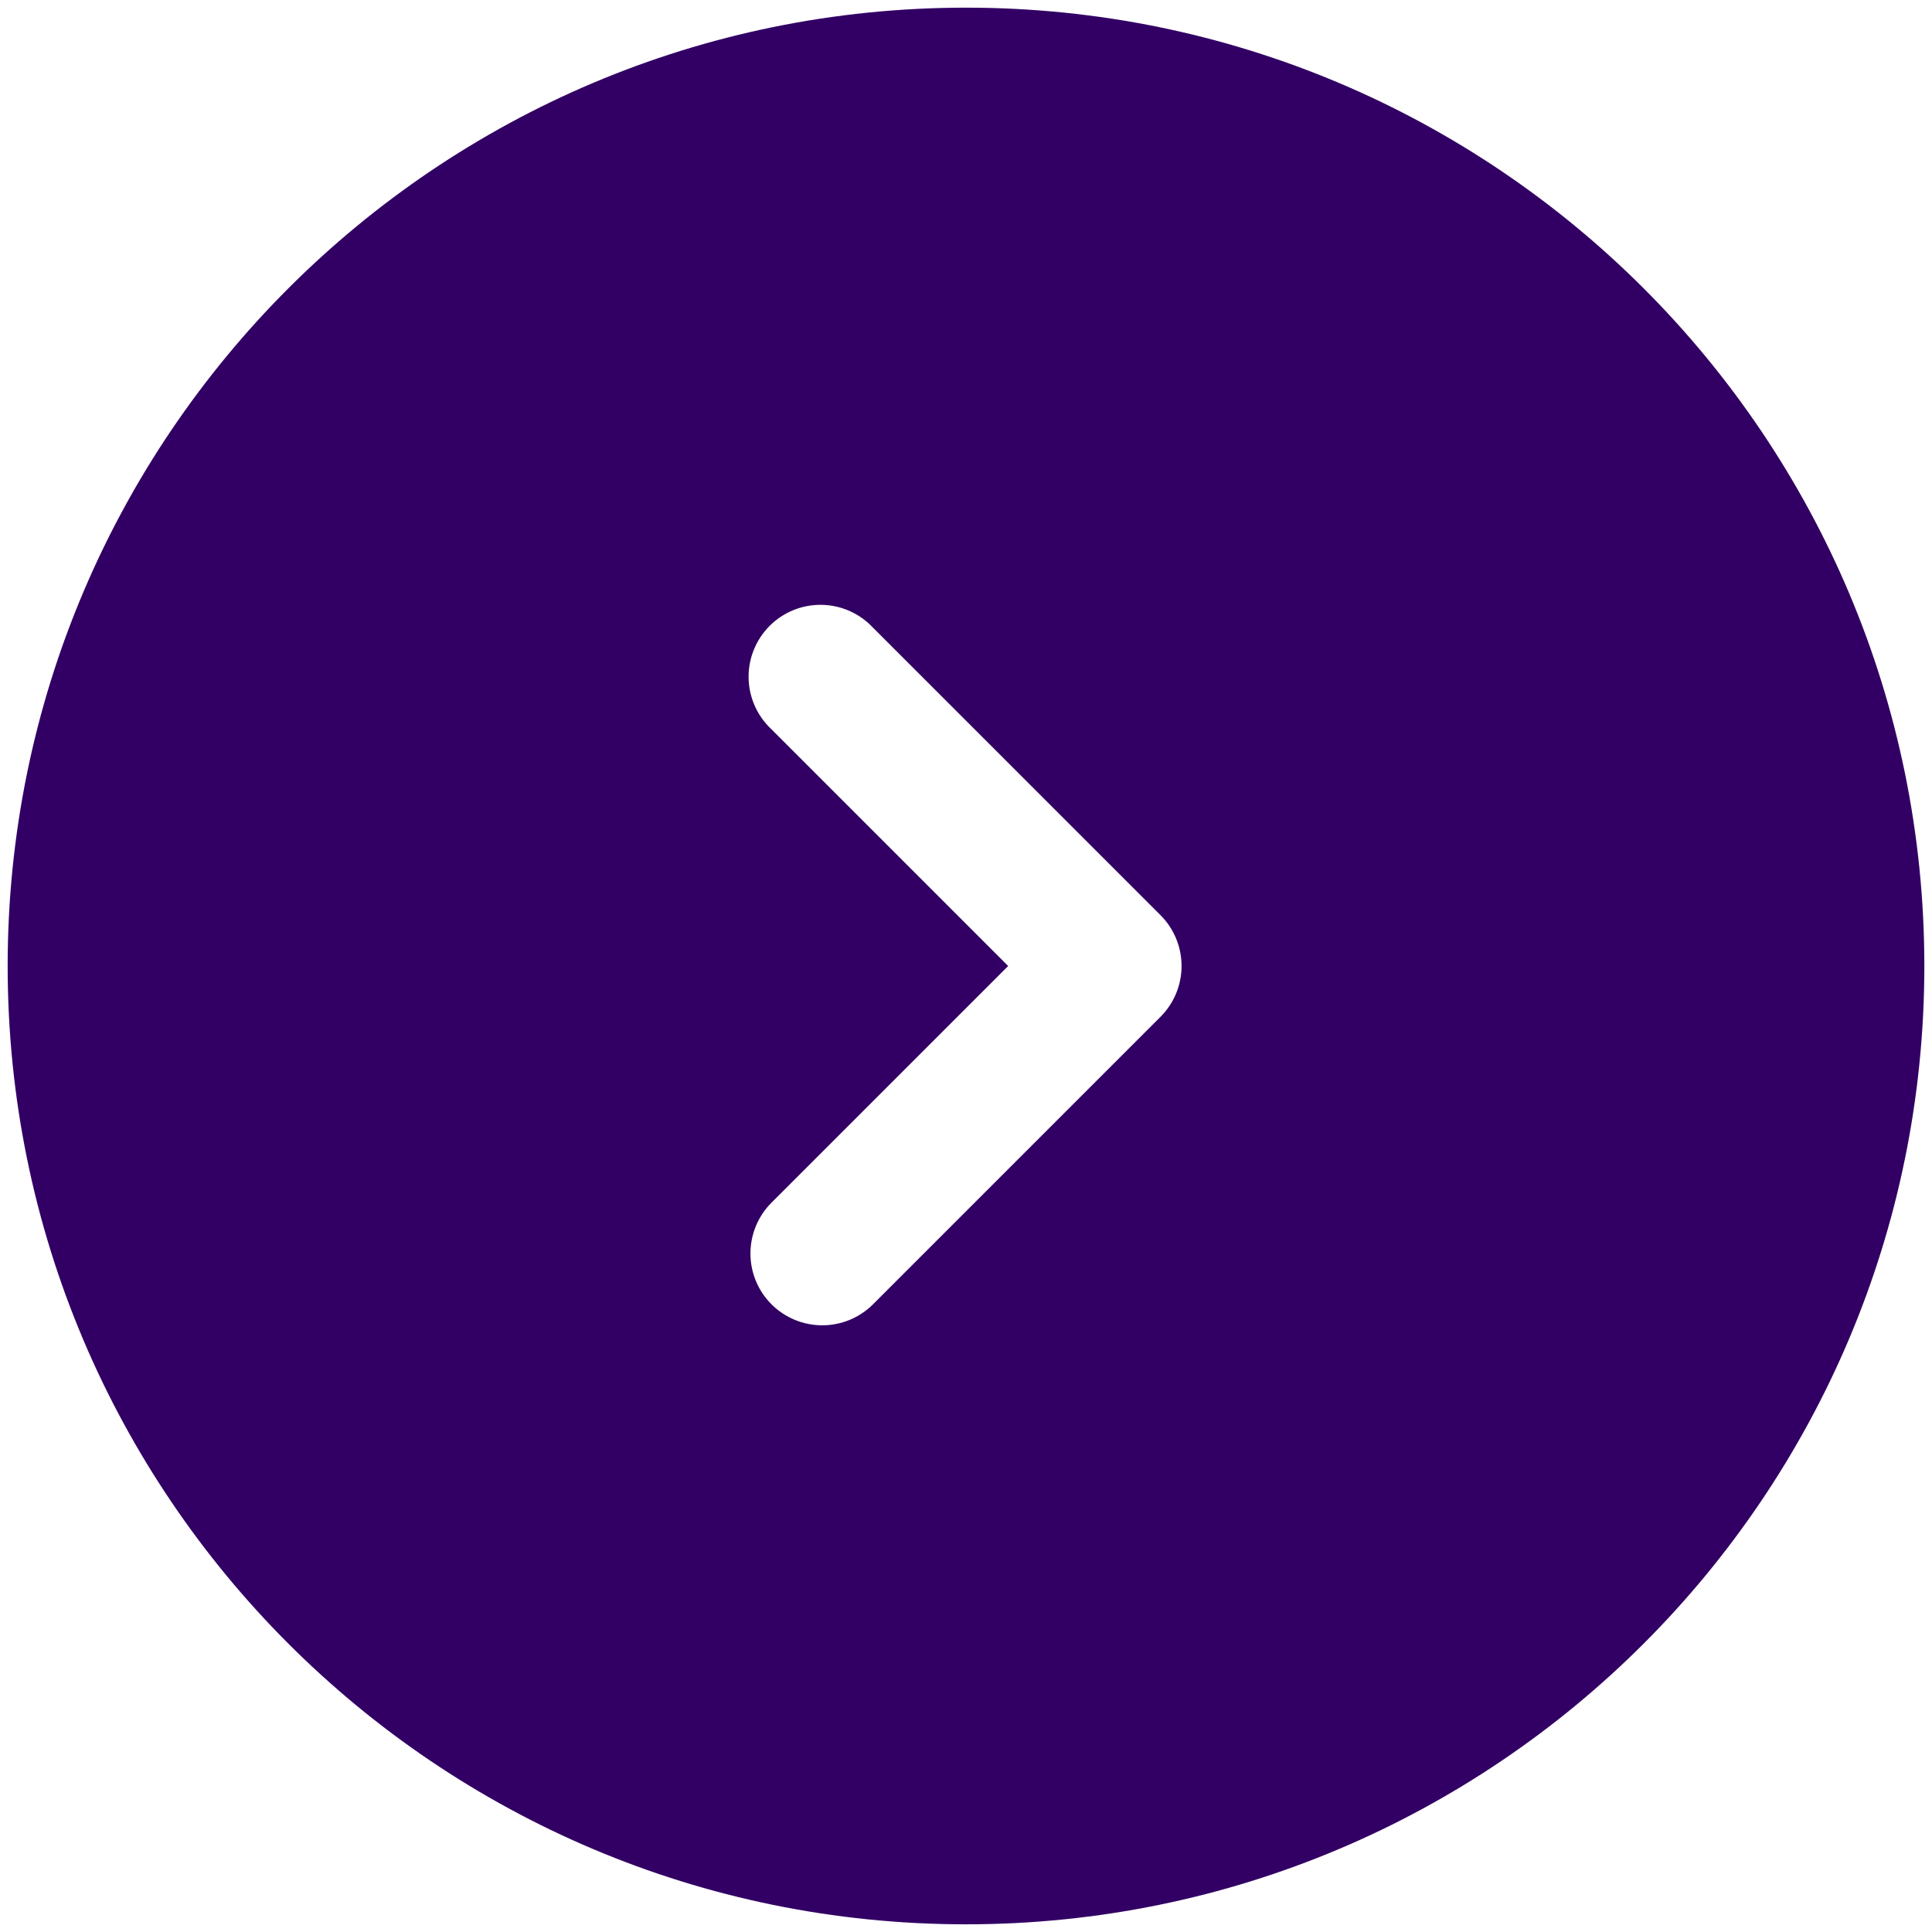 <svg width="84" height="84" viewBox="0 0 84 84" fill="none" xmlns="http://www.w3.org/2000/svg">
<path fill-rule="evenodd" clip-rule="evenodd" d="M42 0.333C18.988 0.333 0.333 18.987 0.333 42C0.333 65.012 18.988 83.666 42 83.666C65.013 83.666 83.667 65.012 83.667 42C83.667 18.987 65.013 0.333 42 0.333ZM33.542 56.708C32.956 56.122 32.628 55.328 32.628 54.5C32.628 53.672 32.956 52.877 33.542 52.291L43.833 42L33.542 31.708C33.235 31.422 32.989 31.077 32.818 30.694C32.647 30.31 32.555 29.897 32.548 29.477C32.54 29.057 32.617 28.641 32.775 28.252C32.932 27.862 33.166 27.509 33.462 27.212C33.759 26.915 34.113 26.681 34.502 26.524C34.891 26.367 35.308 26.29 35.727 26.297C36.147 26.305 36.561 26.397 36.944 26.567C37.327 26.738 37.672 26.985 37.958 27.291L50.458 39.791C51.044 40.377 51.372 41.172 51.372 42C51.372 42.828 51.044 43.622 50.458 44.208L37.958 56.708C37.373 57.293 36.578 57.622 35.75 57.622C34.922 57.622 34.128 57.293 33.542 56.708Z" fill="#320064"/>
</svg>
